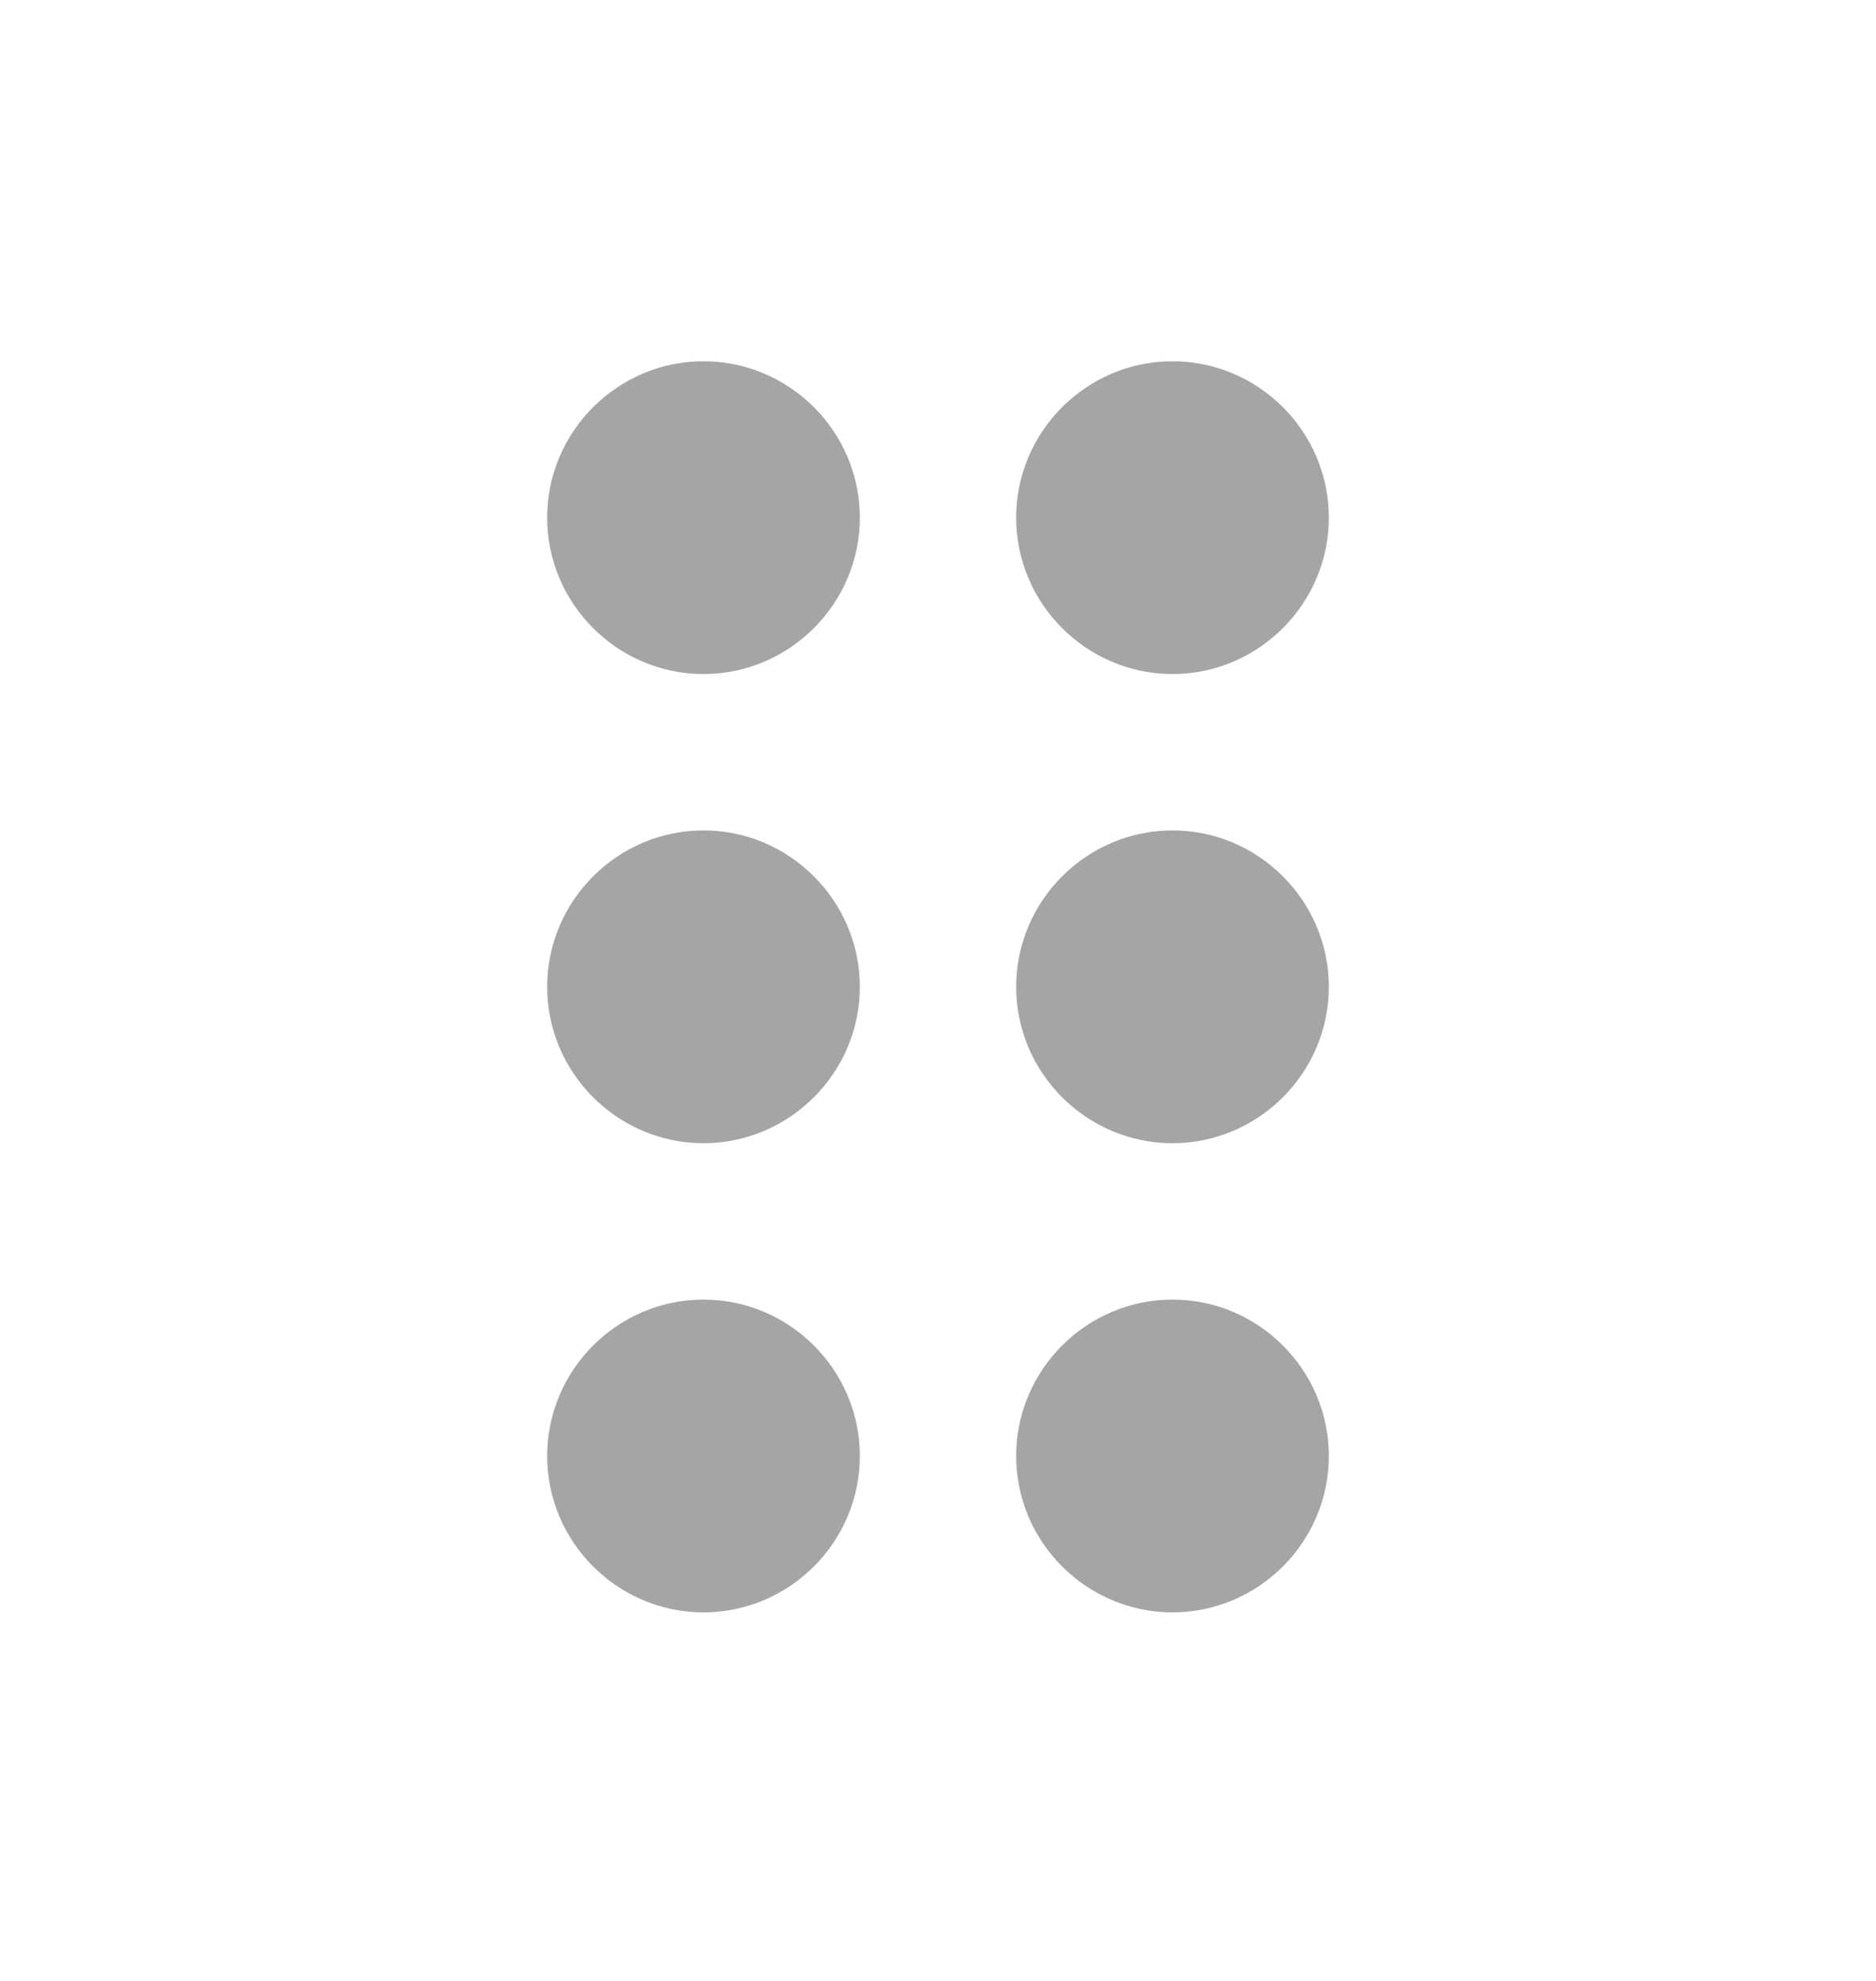 <svg width="18" height="19" viewBox="0 0 18 19" fill="none" xmlns="http://www.w3.org/2000/svg">
<path d="M6.75 7.965C5.925 7.965 5.25 8.64 5.25 9.465C5.25 10.29 5.925 10.965 6.75 10.965C7.575 10.965 8.25 10.29 8.25 9.465C8.25 8.64 7.575 7.965 6.75 7.965ZM6.75 3.465C5.925 3.465 5.25 4.14 5.25 4.965C5.25 5.79 5.925 6.465 6.75 6.465C7.575 6.465 8.25 5.79 8.25 4.965C8.25 4.14 7.575 3.465 6.75 3.465ZM6.75 12.465C5.925 12.465 5.25 13.14 5.25 13.965C5.25 14.79 5.925 15.465 6.75 15.465C7.575 15.465 8.25 14.79 8.25 13.965C8.25 13.14 7.575 12.465 6.75 12.465Z" fill="#A5A5A5"/>
<path d="M11.25 7.965C10.425 7.965 9.75 8.64 9.75 9.465C9.75 10.29 10.425 10.965 11.25 10.965C12.075 10.965 12.75 10.29 12.75 9.465C12.75 8.64 12.075 7.965 11.25 7.965ZM11.25 3.465C10.425 3.465 9.75 4.14 9.75 4.965C9.75 5.79 10.425 6.465 11.25 6.465C12.075 6.465 12.75 5.79 12.75 4.965C12.75 4.14 12.075 3.465 11.25 3.465ZM11.25 12.465C10.425 12.465 9.75 13.14 9.75 13.965C9.75 14.79 10.425 15.465 11.25 15.465C12.075 15.465 12.75 14.79 12.75 13.965C12.75 13.14 12.075 12.465 11.25 12.465Z" fill="#A5A5A5"/>
</svg>
